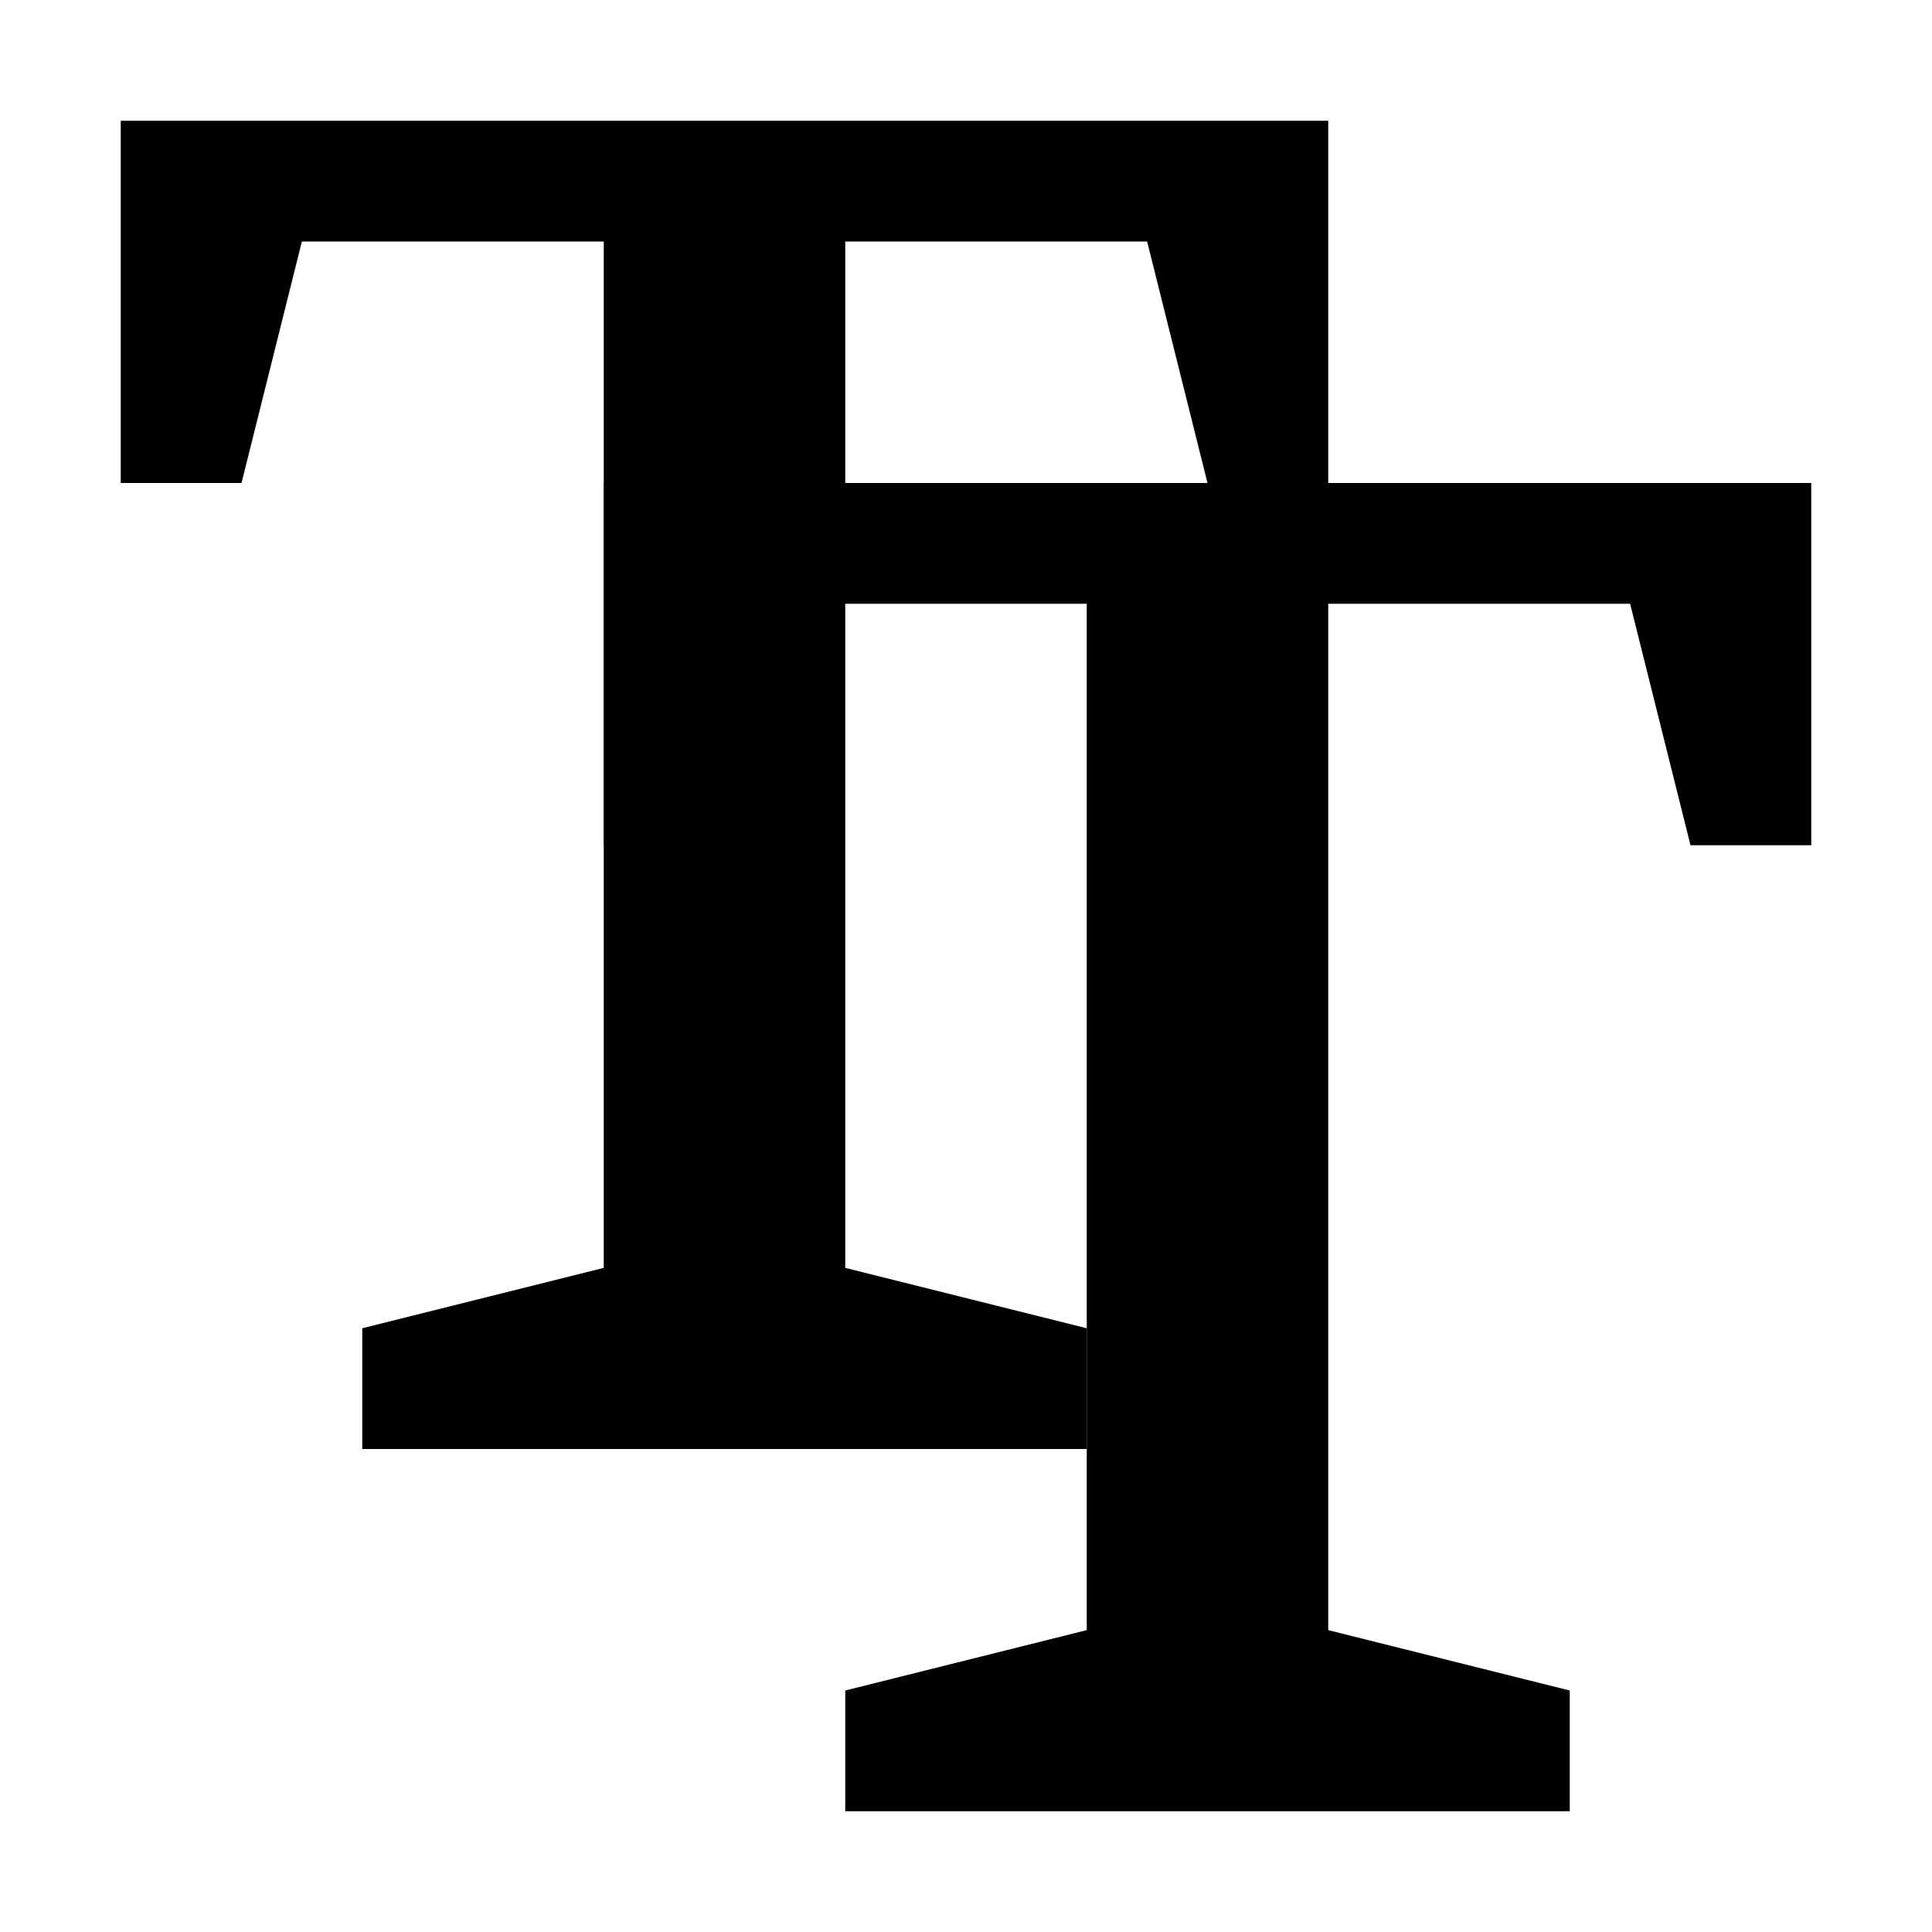 <svg width="16" height="16" viewBox="0 0 16 16" xmlns="http://www.w3.org/2000/svg"><style>@import '../colors.css';</style>
<path d="M1 4V1H11V4H10L9.5 2H7V10.5L9 11V12H3V11L5 10.5V2H2.5L2 4H1Z"/>
<path d="M5 7V4H15V7H14L13.5 5H11V13.5L13 14V15H7V14L9 13.5V5H6.5L6 7H5Z" class="info"/>
</svg>
